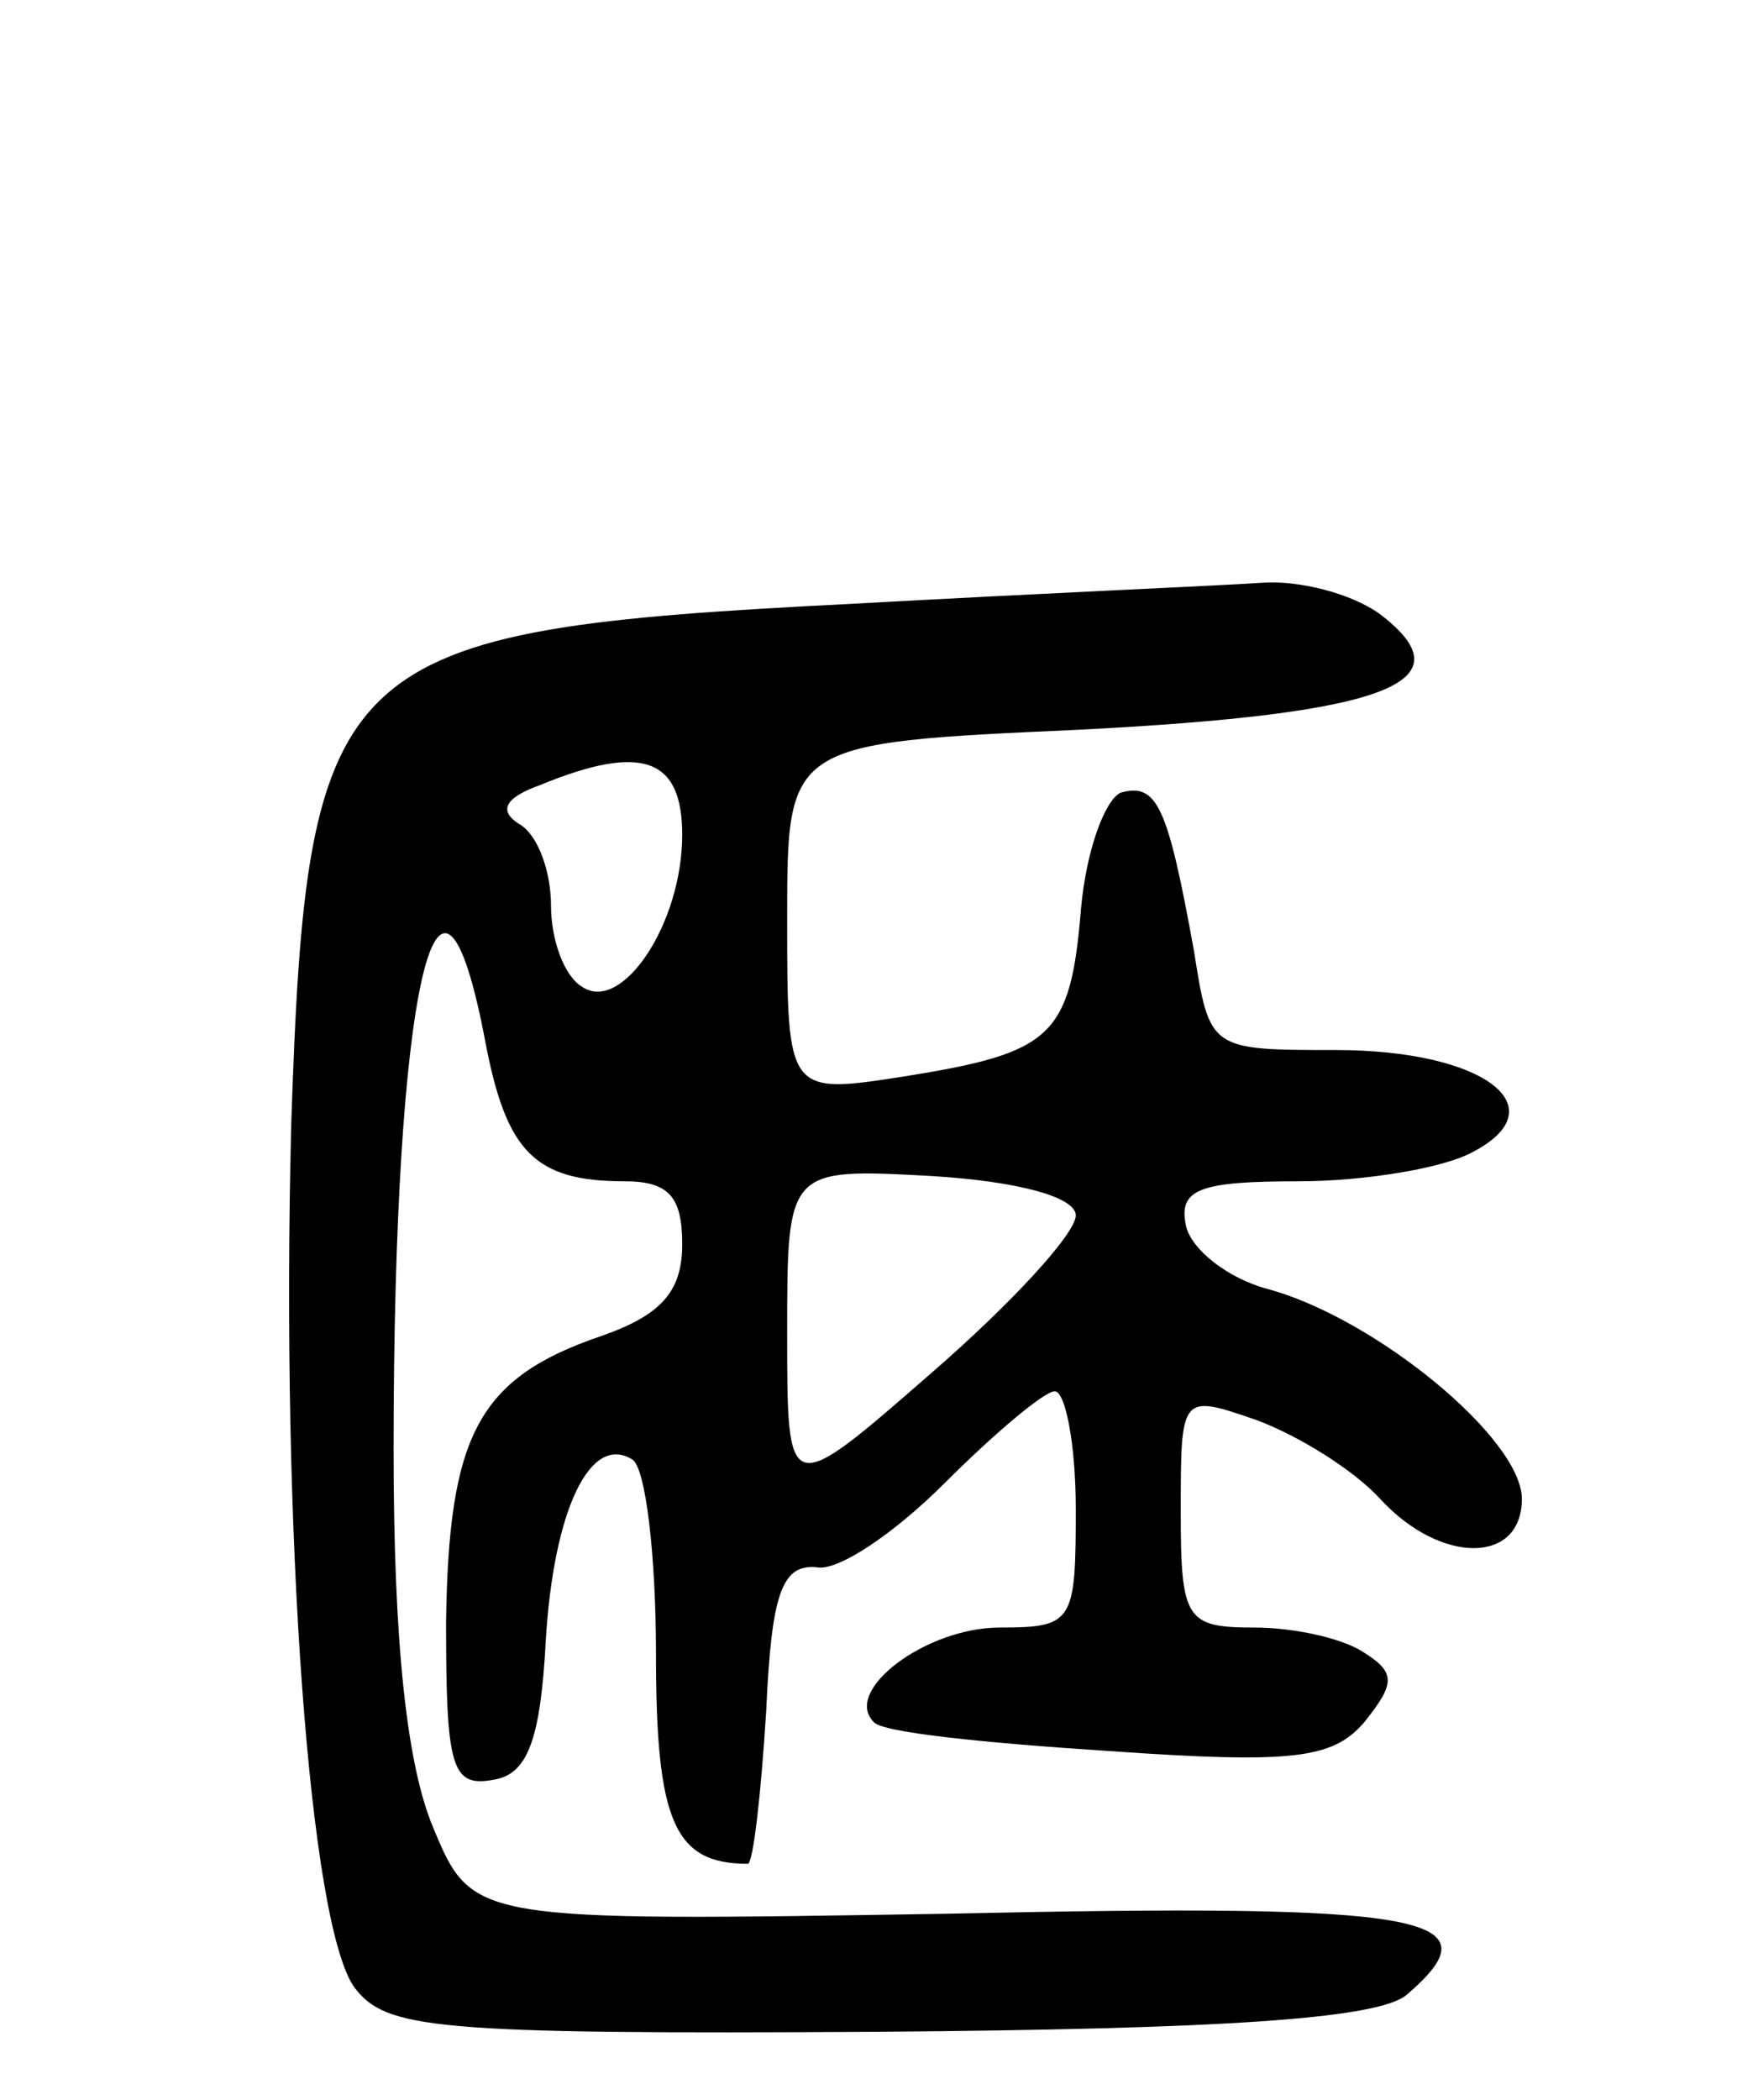 <svg version="1.0" xmlns="http://www.w3.org/2000/svg"
 width="67pt" height="80pt" viewBox="0 0 67 80"
 preserveAspectRatio="xMidYMid meet">
<g transform="translate(0,80) scale(0.1,-0.1)"
fill="#000000" stroke="none">
<path d="M325 570 c-198 -10 -208 -19 -214 -198 -4 -157 7 -305 24 -329 12
-16 30 -18 199 -17 133 1 191 5 202 14 35 30 9 35 -174 31 -182 -3 -182 -3
-197 33 -10 24 -15 70 -15 144 0 175 17 250 35 155 8 -42 19 -53 53 -53 17 0
22 -6 22 -24 0 -18 -8 -27 -31 -35 -47 -16 -58 -38 -59 -109 0 -55 2 -63 18
-60 13 2 18 15 20 53 3 50 17 79 33 69 5 -3 9 -36 9 -74 0 -64 7 -80 35 -80 2
0 5 26 7 58 2 45 6 56 19 55 8 -2 30 13 49 32 19 19 38 35 42 35 4 0 8 -20 8
-45 0 -43 -1 -45 -29 -45 -28 0 -60 -24 -48 -36 3 -4 43 -8 89 -11 71 -5 86
-3 98 11 12 15 12 19 -1 27 -8 5 -26 9 -41 9 -26 0 -28 3 -28 44 0 45 0 45 29
35 16 -6 37 -19 47 -30 23 -25 54 -25 54 0 0 23 -56 69 -97 80 -15 4 -29 15
-31 24 -3 14 5 17 43 17 25 0 55 5 66 11 33 17 5 39 -52 39 -48 0 -48 0 -54
38 -10 55 -14 64 -28 60 -6 -3 -13 -22 -15 -44 -4 -49 -11 -55 -67 -64 -45 -7
-45 -7 -45 60 0 67 0 67 111 72 118 6 149 18 115 44 -11 8 -31 13 -45 12 -14
-1 -84 -4 -156 -8z m-65 -88 c0 -34 -23 -68 -38 -58 -7 4 -12 18 -12 31 0 13
-5 27 -12 31 -8 5 -6 10 8 15 39 16 54 10 54 -19z m150 -145 c0 -7 -25 -34
-55 -60 -55 -48 -55 -48 -55 15 0 63 0 63 55 60 33 -2 55 -8 55 -15z"/>
</g>
</svg>
